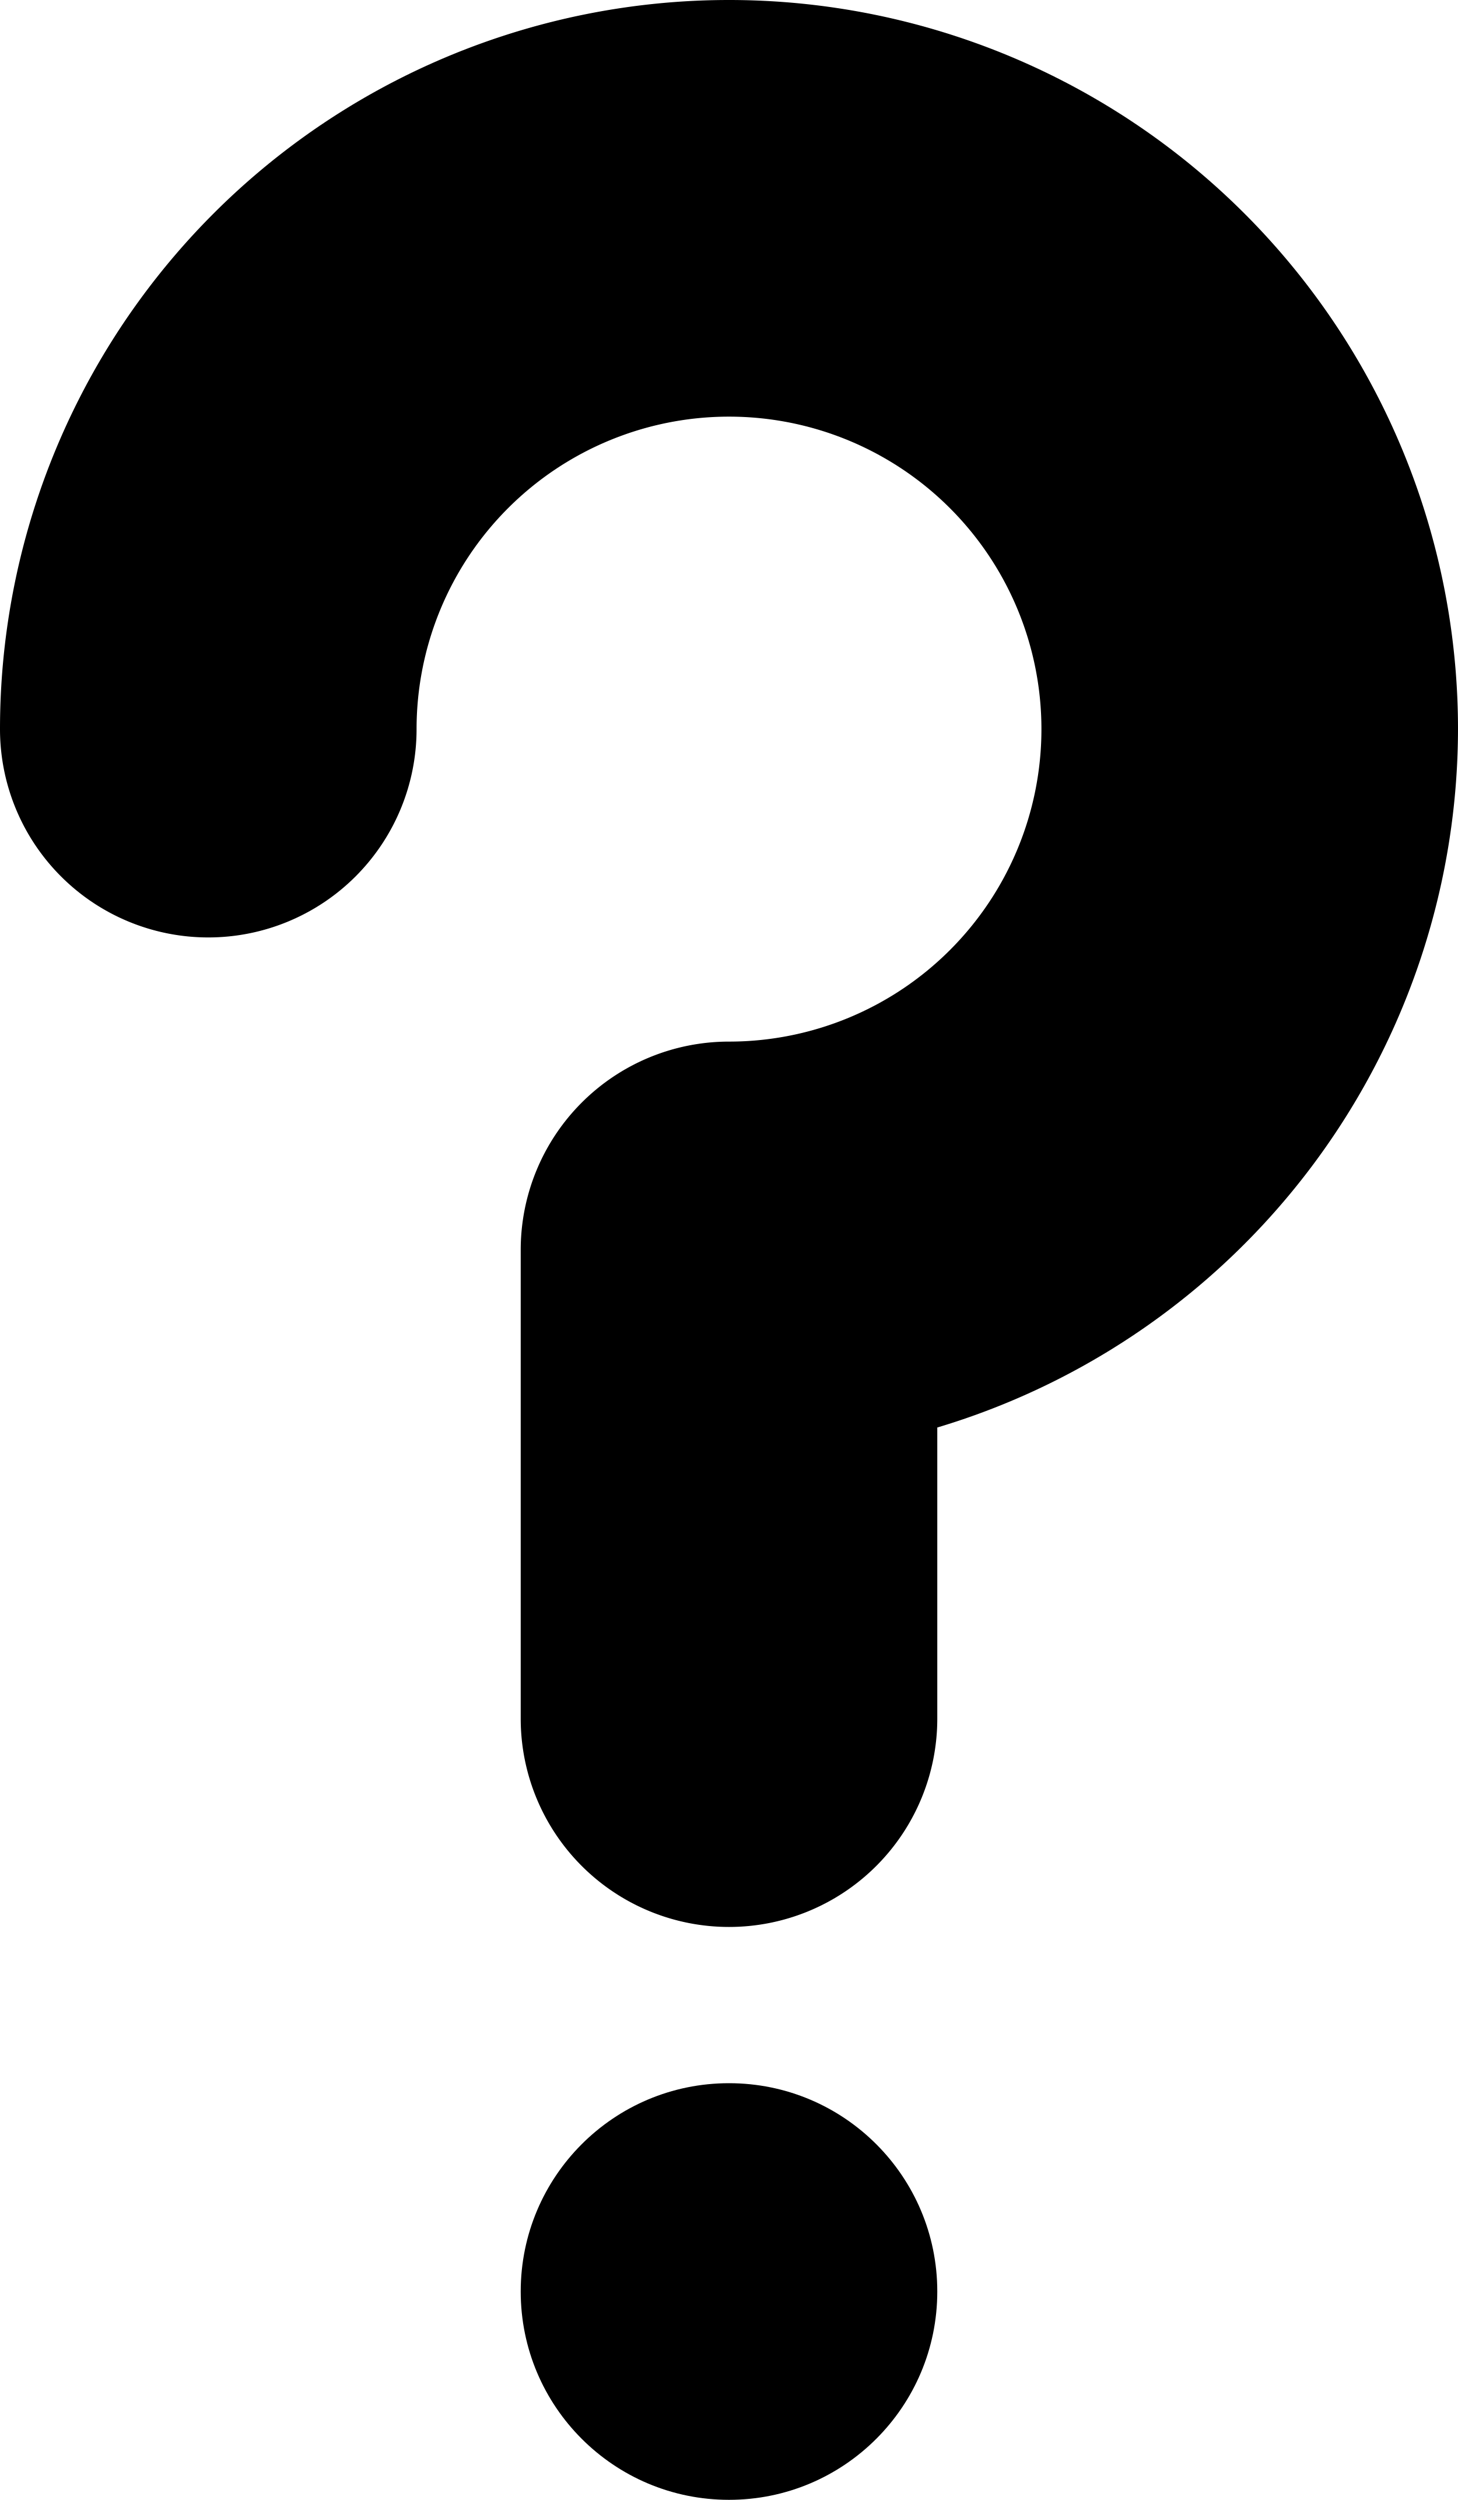 <?xml version="1.0" encoding="UTF-8"?>
<svg xmlns="http://www.w3.org/2000/svg" id="icon-help" viewBox="0 0 28 48"><g  data-name="Layer 2"><circle cx="14" cy="44" r="4" /><path d="M28 14a14 14 0 0 0-28 0 4 4 0 0 0 8 0 6 6 0 1 1 6 6 4 4 0 0 0-4 4v9a4 4 0 0 0 8 0v-5.59A14.02 14.02 0 0 0 28 14z" /></g></svg>
